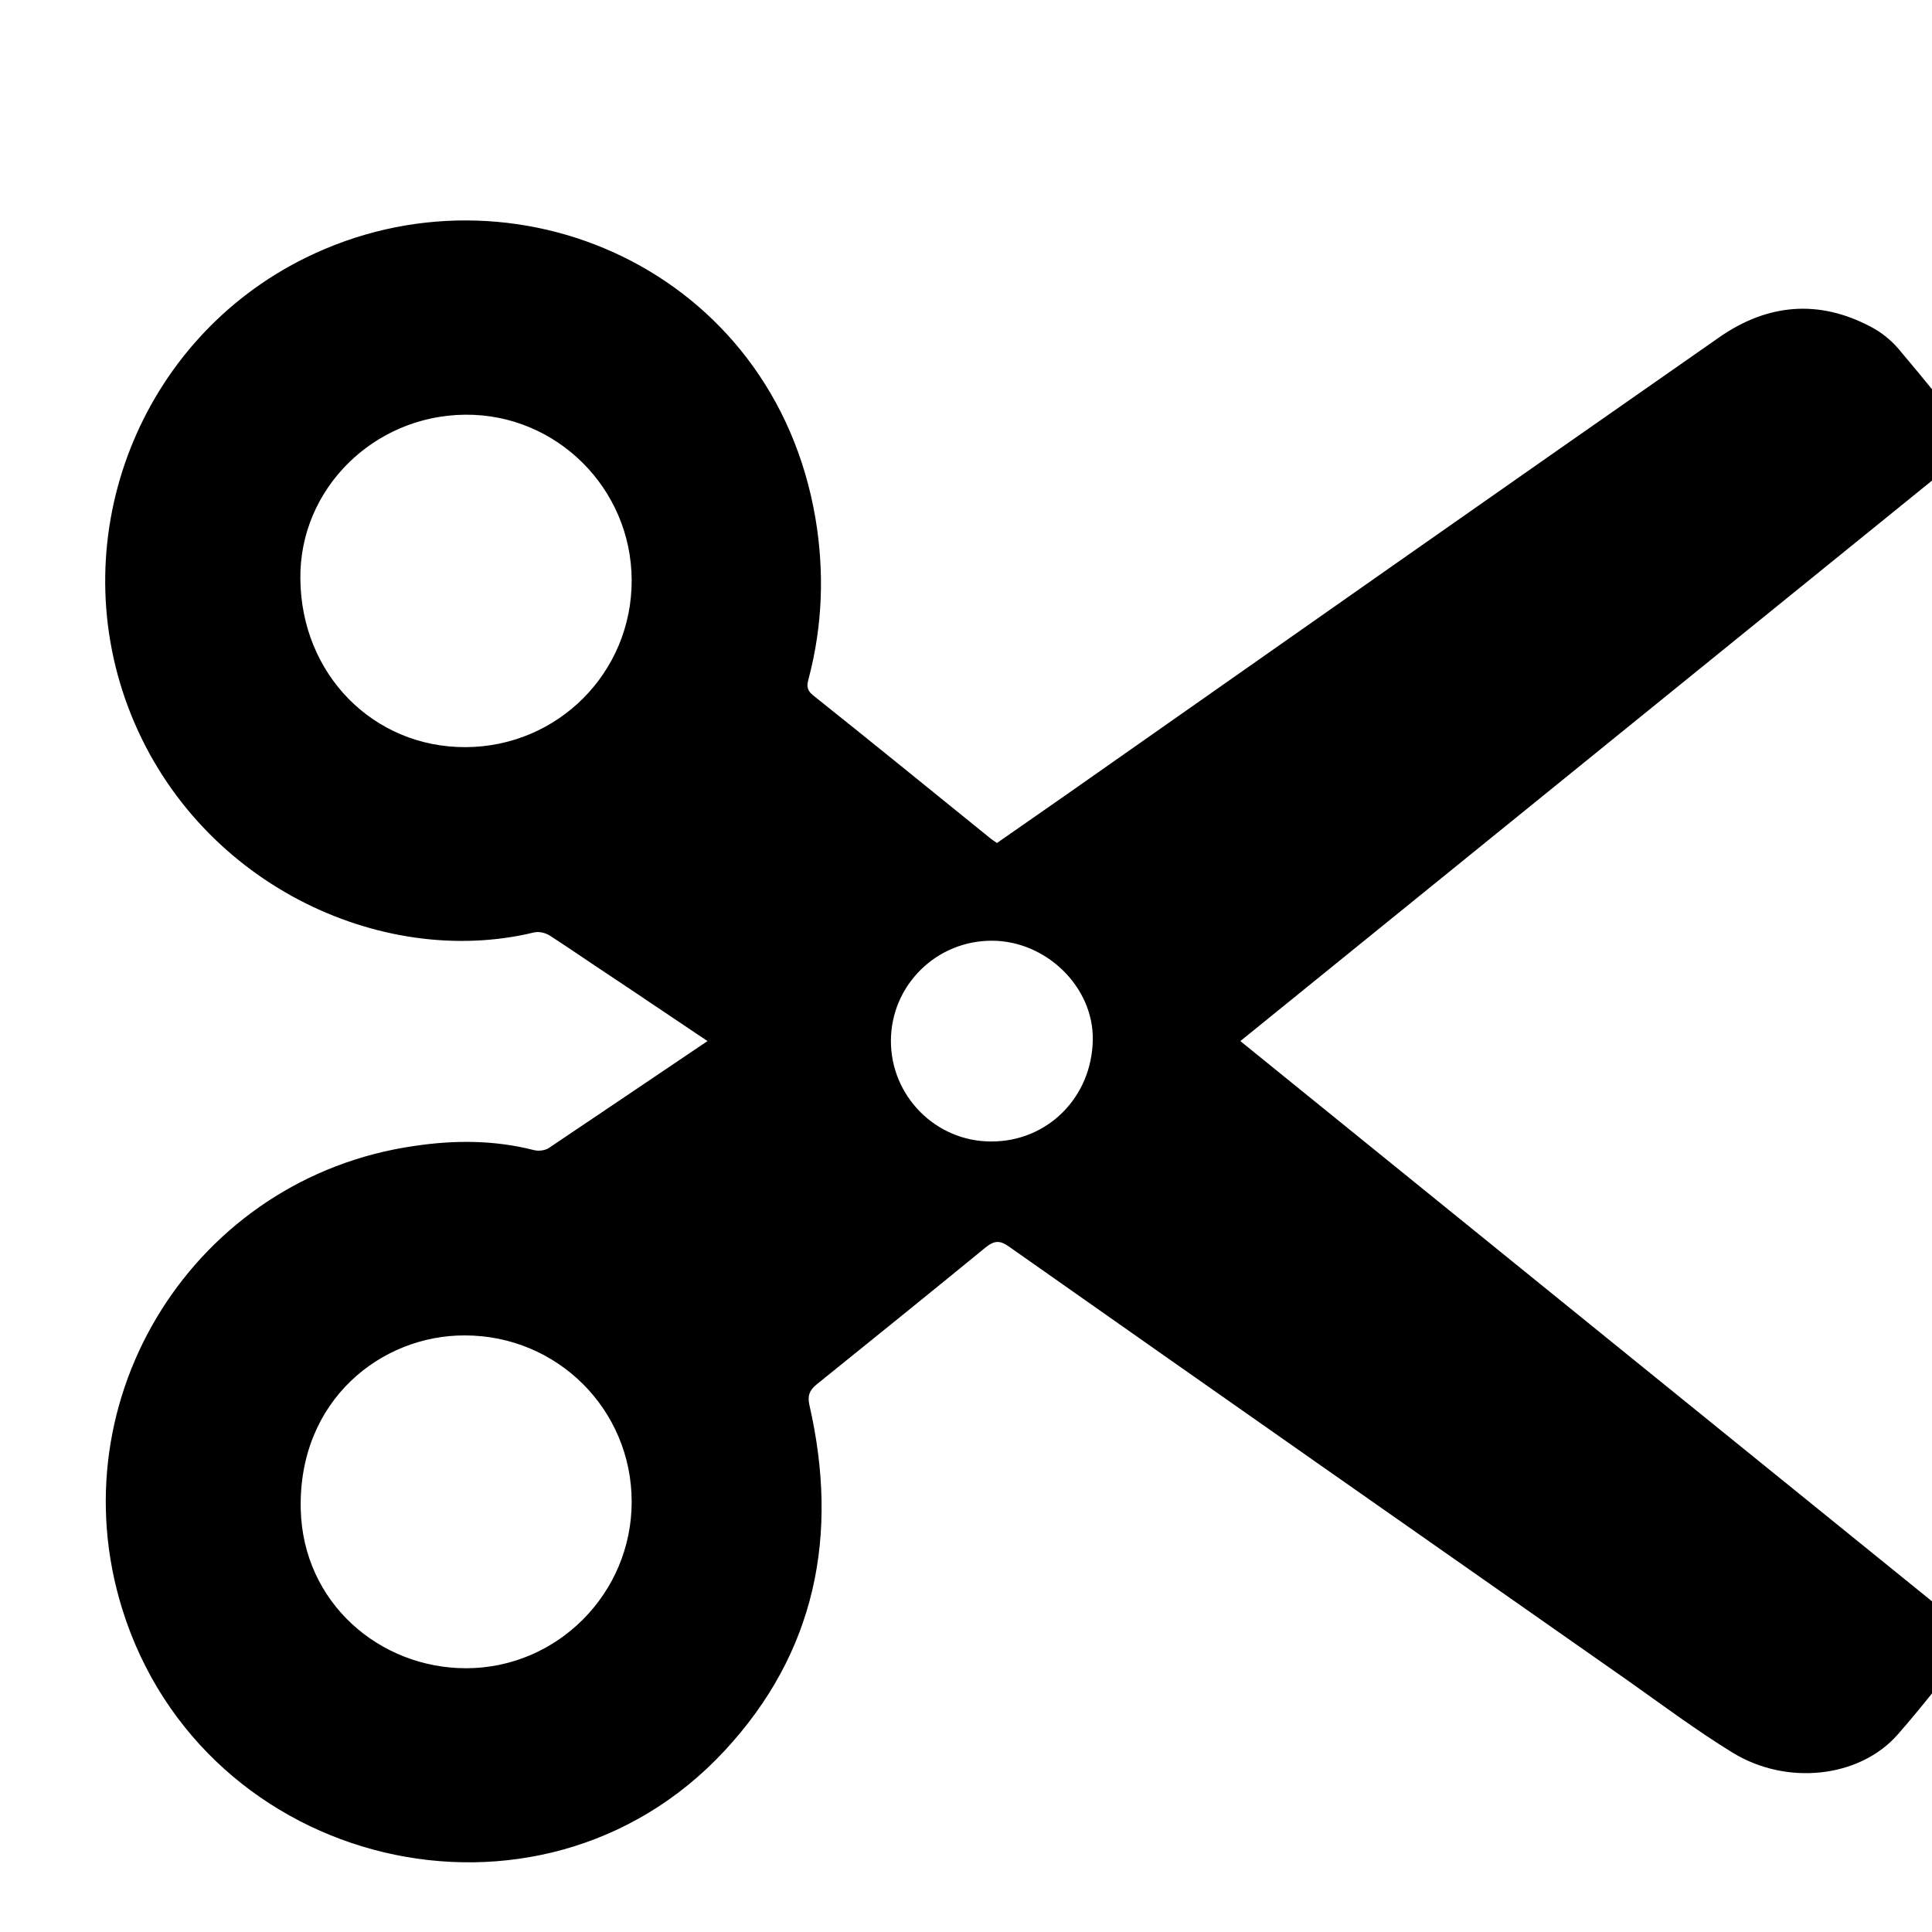 <?xml version="1.0" encoding="utf-8"?>
<!-- Generator: Adobe Illustrator 19.2.1, SVG Export Plug-In . SVG Version: 6.00 Build 0)  -->
<svg version="1.1" id="Layer_1" xmlns="http://www.w3.org/2000/svg" xmlns:xlink="http://www.w3.org/1999/xlink" x="0px" y="0px"
	 viewBox="0 0 512 512" style="enable-background:new 0 0 512 512;" xml:space="preserve">
	 <defs>
    <filter id="f3" x="0" y="0" width="200%" height="200%">
      <feOffset result="offOut" in="SourceAlpha" dx="20" dy="20" />
      <feGaussianBlur result="blurOut" in="offOut" stdDeviation="15" />
      <feBlend in="SourceGraphic" in2="blurOut" mode="normal" />
    </filter>
  </defs>
<style type="text/css">
	.st0{stroke:#FFFFFF;stroke-miterlimit:10;filter:url(#f3);}
</style>
<path vector-effect="non-scaling-stroke" class="st0" d="M166.6,255.9c-8.7-5.8-16.9-11.4-25.2-16.9c-5.3-3.5-10.5-7.1-15.9-10.6c-1.1-0.7-2.7-1.1-3.9-0.8
	c-40.9,9.9-90.5-13.3-108.1-60c-17.3-46,3.2-98,47.2-119.7c55.3-27.3,124.7,3.2,135.9,69.4c2.4,14.3,1.9,28.5-1.8,42.6
	c-0.4,1.5-0.7,2.6,0.9,3.9c15.8,12.6,31.4,25.3,47.1,38c0.4,0.3,0.8,0.6,1.4,1c5.9-4.1,11.9-8.3,17.8-12.4
	c57.7-40.5,115.4-81,173.3-121.4c12.9-9,26.7-10.3,40.8-2.8c2.7,1.4,5.3,3.5,7.3,5.8c7.1,8.4,14,17,21.2,25.8
	c-65,52.7-130,105.3-195.1,158.1c65,52.7,129.9,105.2,194.7,157.7c0,0.3,0.1,0.6,0,0.7c-7,8.6-13.7,17.5-21,25.8
	c-10.3,11.6-29.8,13.7-44.3,4.8c-9.6-5.9-18.7-12.7-27.9-19.2c-54.7-38.3-109.4-76.6-164-115c-2.1-1.5-3.4-1.4-5.4,0.2
	c-14.9,12.2-29.9,24.3-44.9,36.4c-1.8,1.5-2.2,2.7-1.7,5c7.9,34.5,1.7,65.9-22.7,92.1c-49.3,53-138.8,31.6-160.4-37.9
	c-17.5-56.3,19.4-114.9,77.8-123.3c10.7-1.6,21.3-1.6,31.9,1.1c1.1,0.3,2.7,0.1,3.6-0.5C138.9,274.6,152.5,265.4,166.6,255.9z
	 M103.4,177.5c24.2-0.1,43.6-19.6,43.5-43.8c-0.1-24-19.7-43.5-43.6-43.3c-24,0.2-43.5,19.5-43.2,43
	C60.3,158.4,79.2,177.6,103.4,177.5z M103.2,334.4c-21.8-0.1-43.7,16.9-43,45.6c0.6,24.5,20.7,41.6,43.3,41.6
	c23.9,0,43.4-19.6,43.4-43.6C146.9,353.8,127.4,334.4,103.2,334.4z M243,229.8c-14.5-0.1-26.3,11.5-26.4,25.9
	c-0.1,14.4,11.6,26.3,26,26.3c14.7,0.1,26.3-11.5,26.5-26.5C269.3,241.9,257.1,229.9,243,229.8z"/>
</svg>
